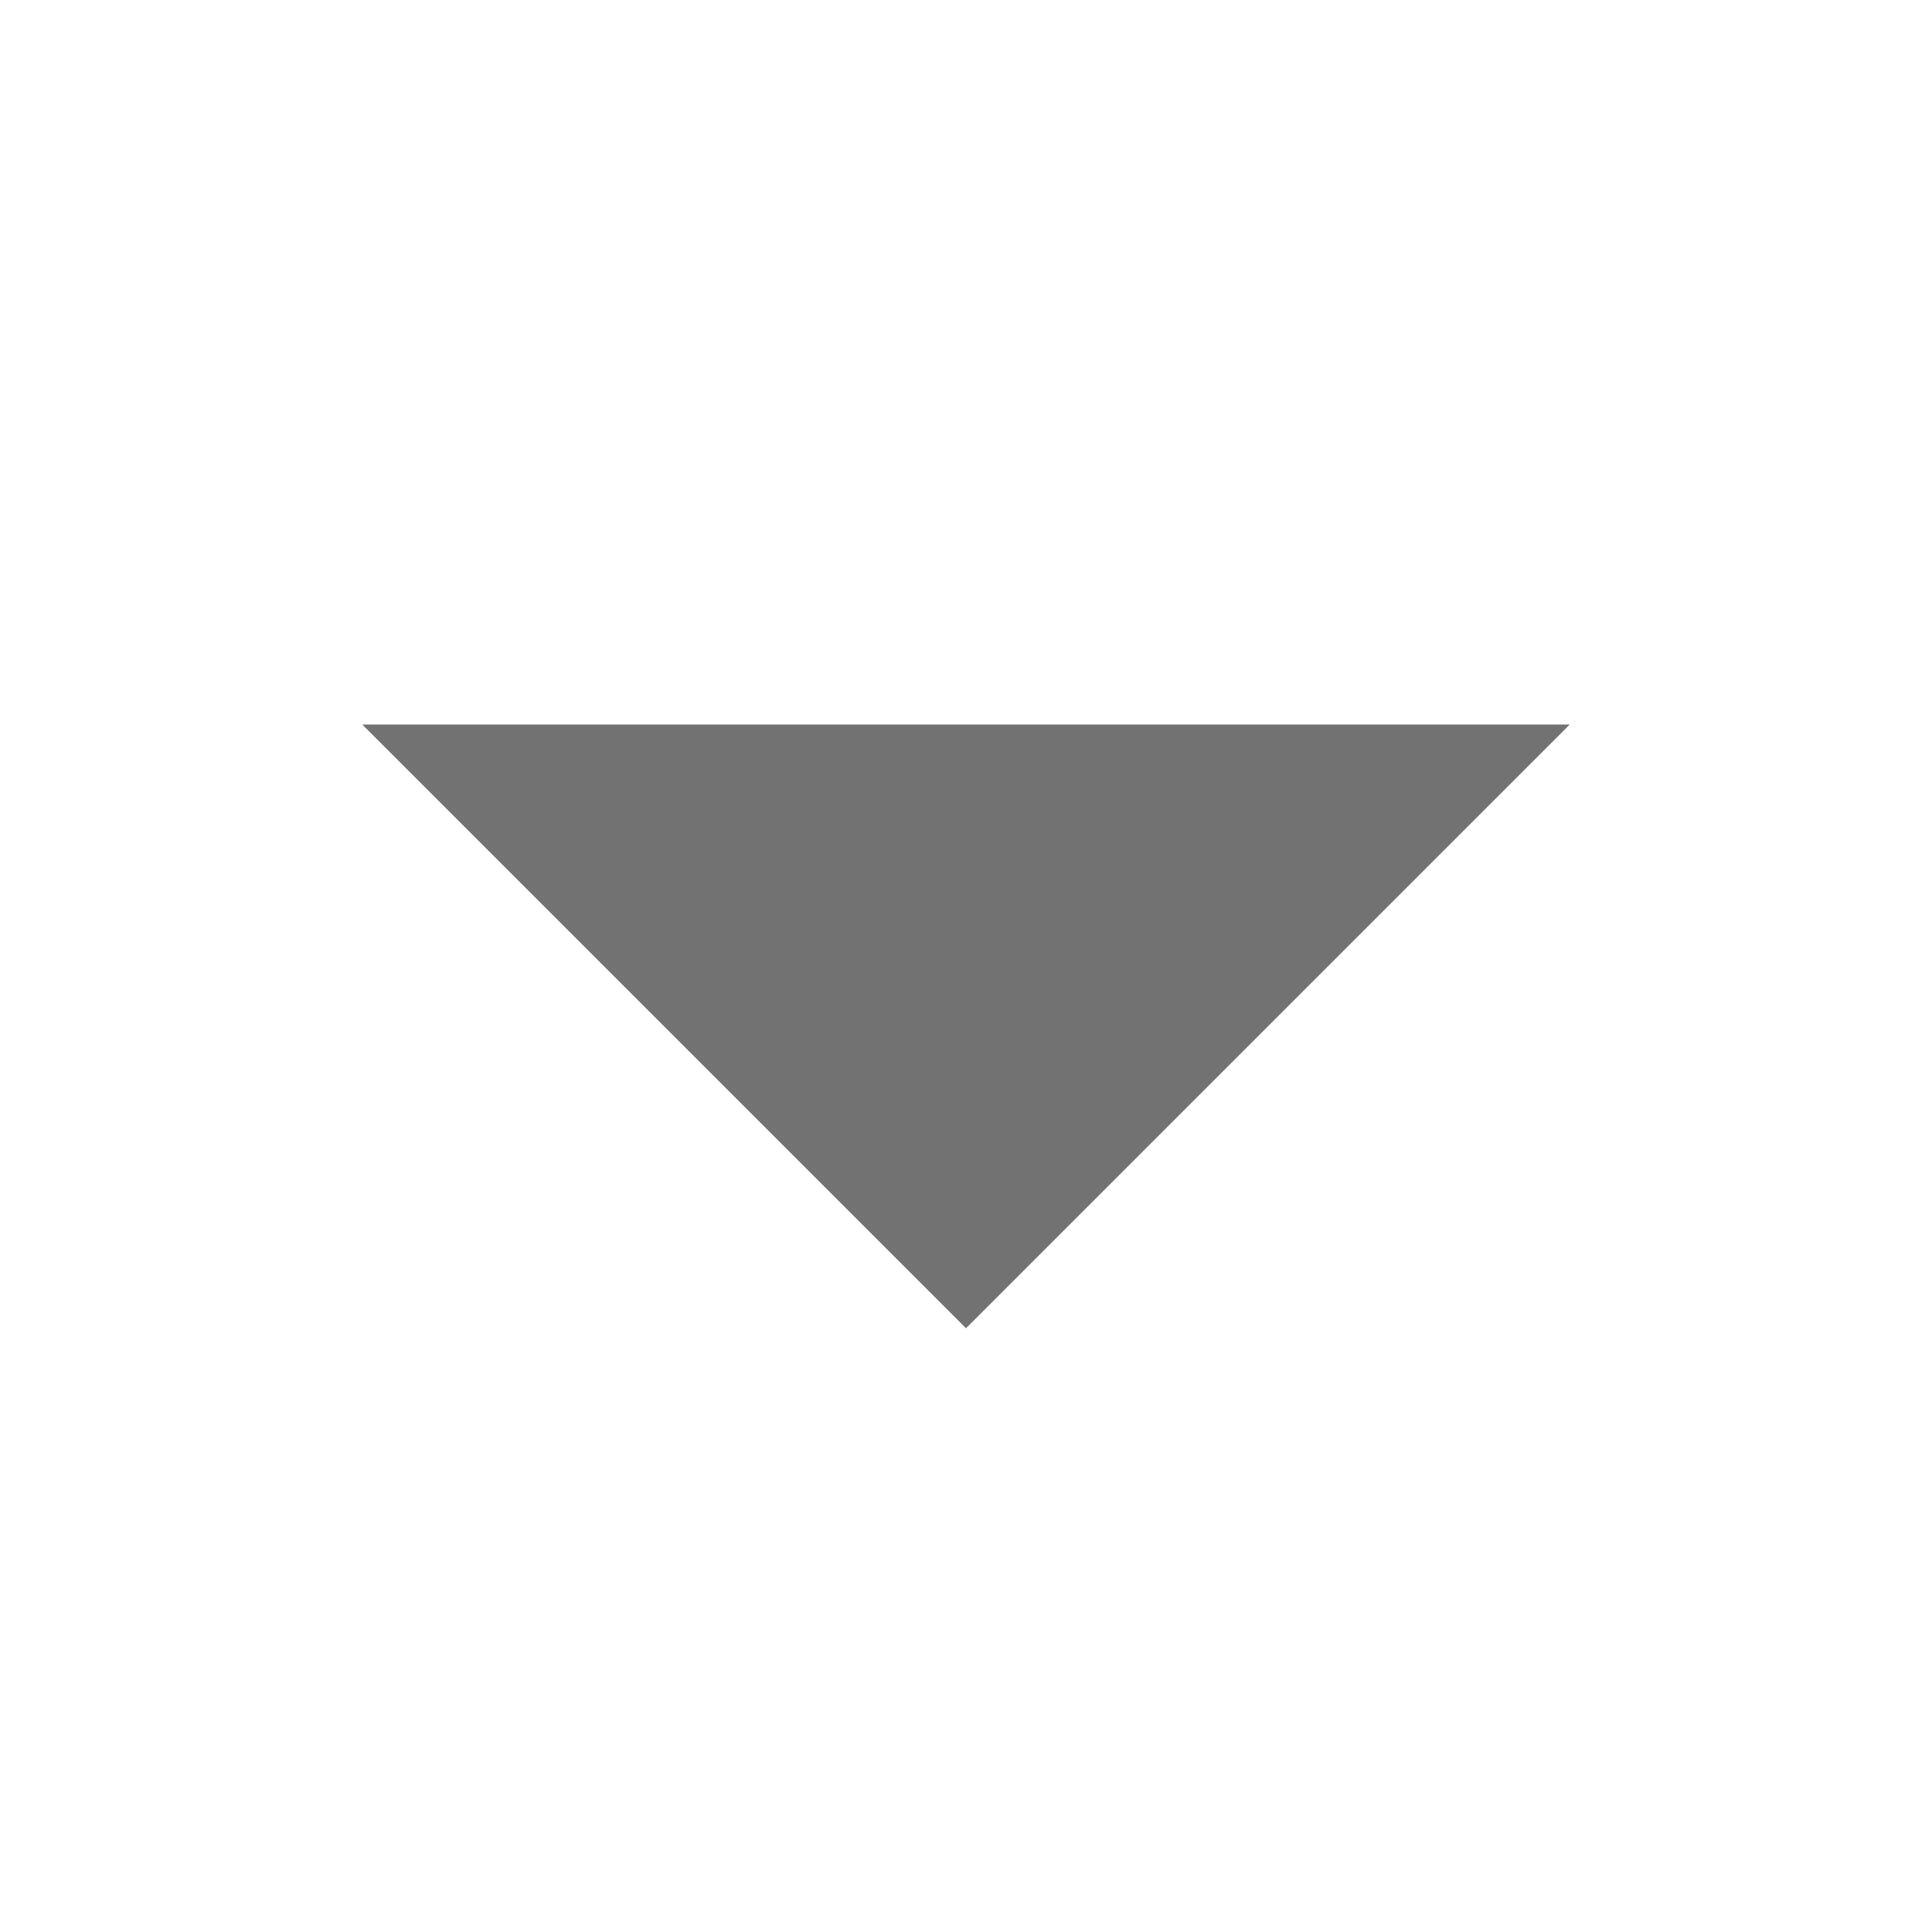 <svg xmlns="http://www.w3.org/2000/svg" width="16" height="16" version="1.1">
 <defs>
  <style id="current-color-scheme" type="text/css">.ColorScheme-Text { color:#727272; } .ColorScheme-Highlight { color:#5294e2; }</style>
 </defs>
 <g transform="translate(-485,-129)">
  <path style="fill:currentColor" class="ColorScheme-Text" d="m498 135-5 5-5-5z"/>
 </g>
</svg>
